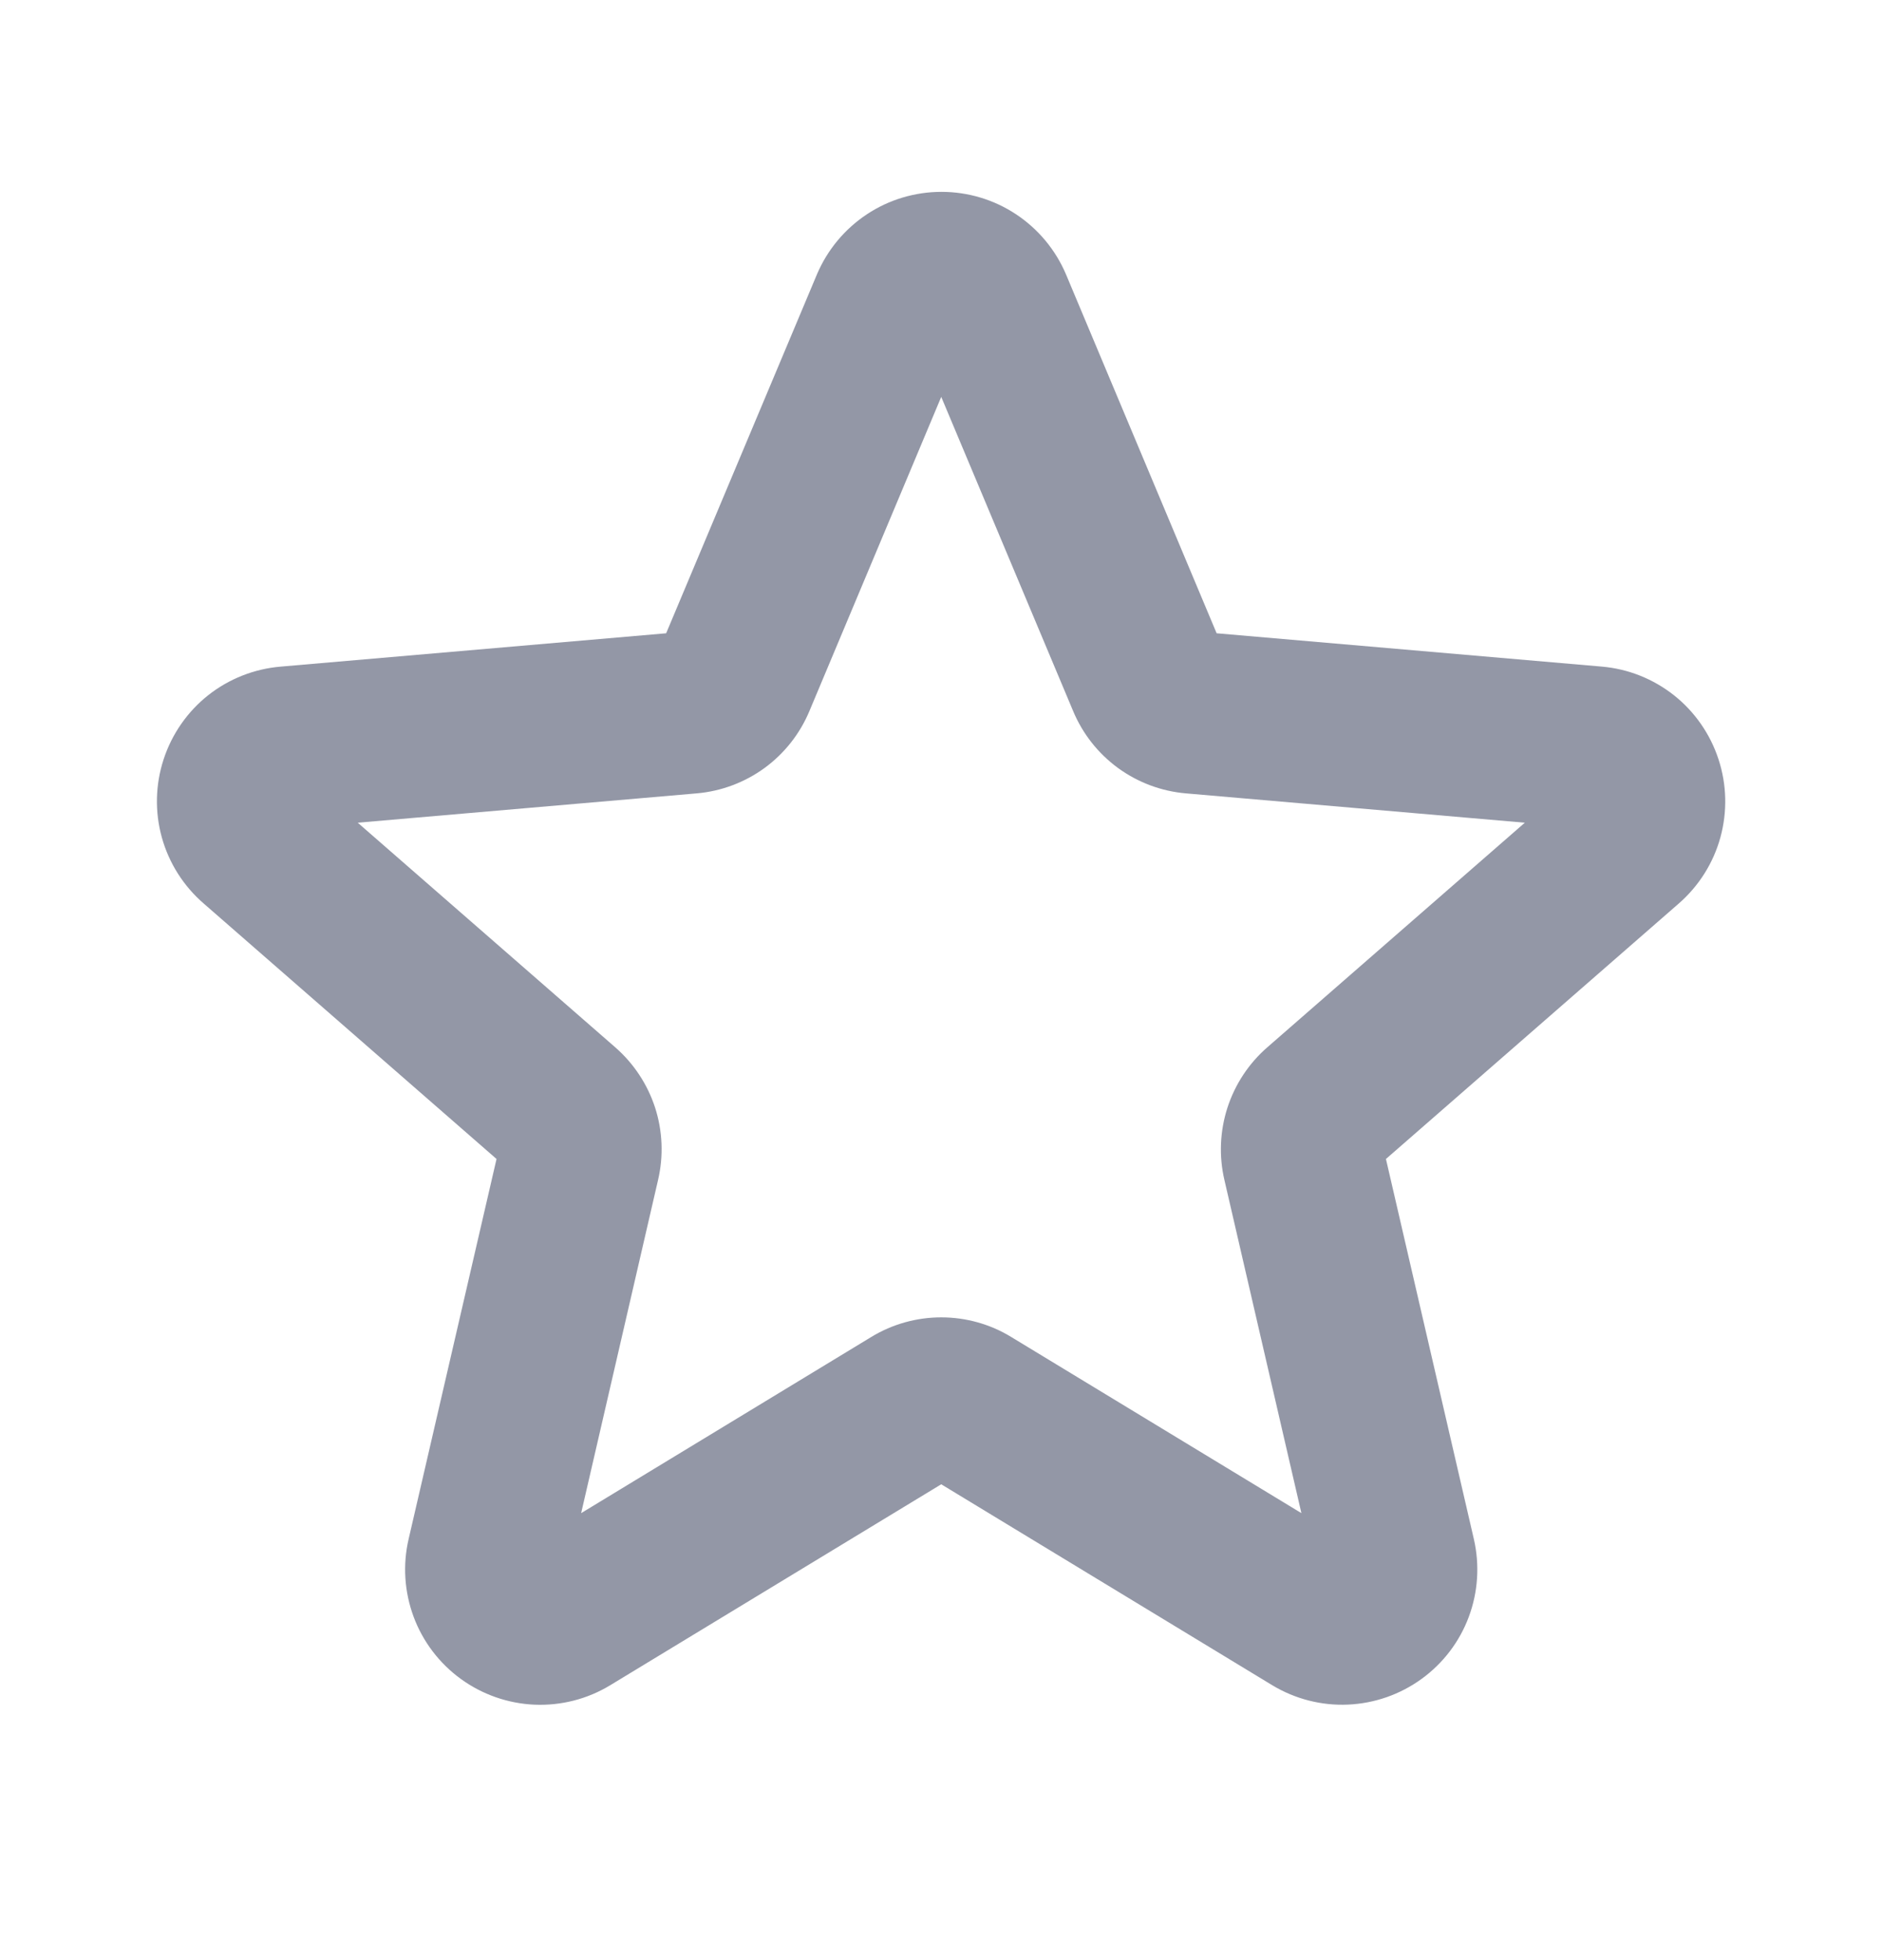 <svg width="24" height="25" viewBox="0 0 24 25" fill="none" xmlns="http://www.w3.org/2000/svg">
<path d="M21.915 9.684C21.81 9.363 21.613 9.079 21.349 8.869C21.084 8.659 20.764 8.531 20.427 8.502L15.515 8.077L13.593 3.497C13.46 3.185 13.239 2.92 12.957 2.733C12.675 2.546 12.344 2.447 12.006 2.447C11.668 2.447 11.337 2.546 11.055 2.733C10.773 2.92 10.552 3.185 10.419 3.497L8.495 8.077L3.582 8.502C3.244 8.53 2.921 8.657 2.655 8.867C2.389 9.078 2.191 9.363 2.086 9.686C1.981 10.008 1.973 10.355 2.064 10.682C2.155 11.009 2.341 11.302 2.598 11.524L6.332 14.782L5.211 19.629C5.134 19.959 5.157 20.304 5.275 20.622C5.393 20.939 5.603 21.215 5.877 21.414C6.151 21.613 6.478 21.727 6.816 21.742C7.155 21.756 7.49 21.671 7.78 21.495L12.003 18.931L16.226 21.495C16.517 21.67 16.852 21.756 17.19 21.741C17.529 21.726 17.855 21.612 18.129 21.413C18.403 21.214 18.613 20.939 18.731 20.621C18.849 20.304 18.871 19.959 18.795 19.629L17.674 14.782L21.408 11.524C21.664 11.301 21.849 11.008 21.939 10.681C22.029 10.353 22.021 10.007 21.915 9.684ZM16.162 13.357C15.925 13.563 15.75 13.829 15.653 14.127C15.557 14.425 15.543 14.744 15.614 15.049L16.596 19.299L12.895 17.052C12.627 16.888 12.318 16.802 12.003 16.802C11.689 16.802 11.38 16.888 11.111 17.052L7.411 19.299L8.392 15.049C8.463 14.744 8.45 14.425 8.354 14.127C8.257 13.829 8.081 13.563 7.845 13.357L4.562 10.493L8.884 10.119C9.197 10.092 9.496 9.98 9.75 9.795C10.003 9.61 10.201 9.359 10.322 9.069L12.003 5.062L13.685 9.069C13.806 9.359 14.004 9.61 14.257 9.795C14.511 9.98 14.81 10.092 15.123 10.119L19.445 10.493L16.162 13.357Z" fill="#9397A6"/>
</svg>
